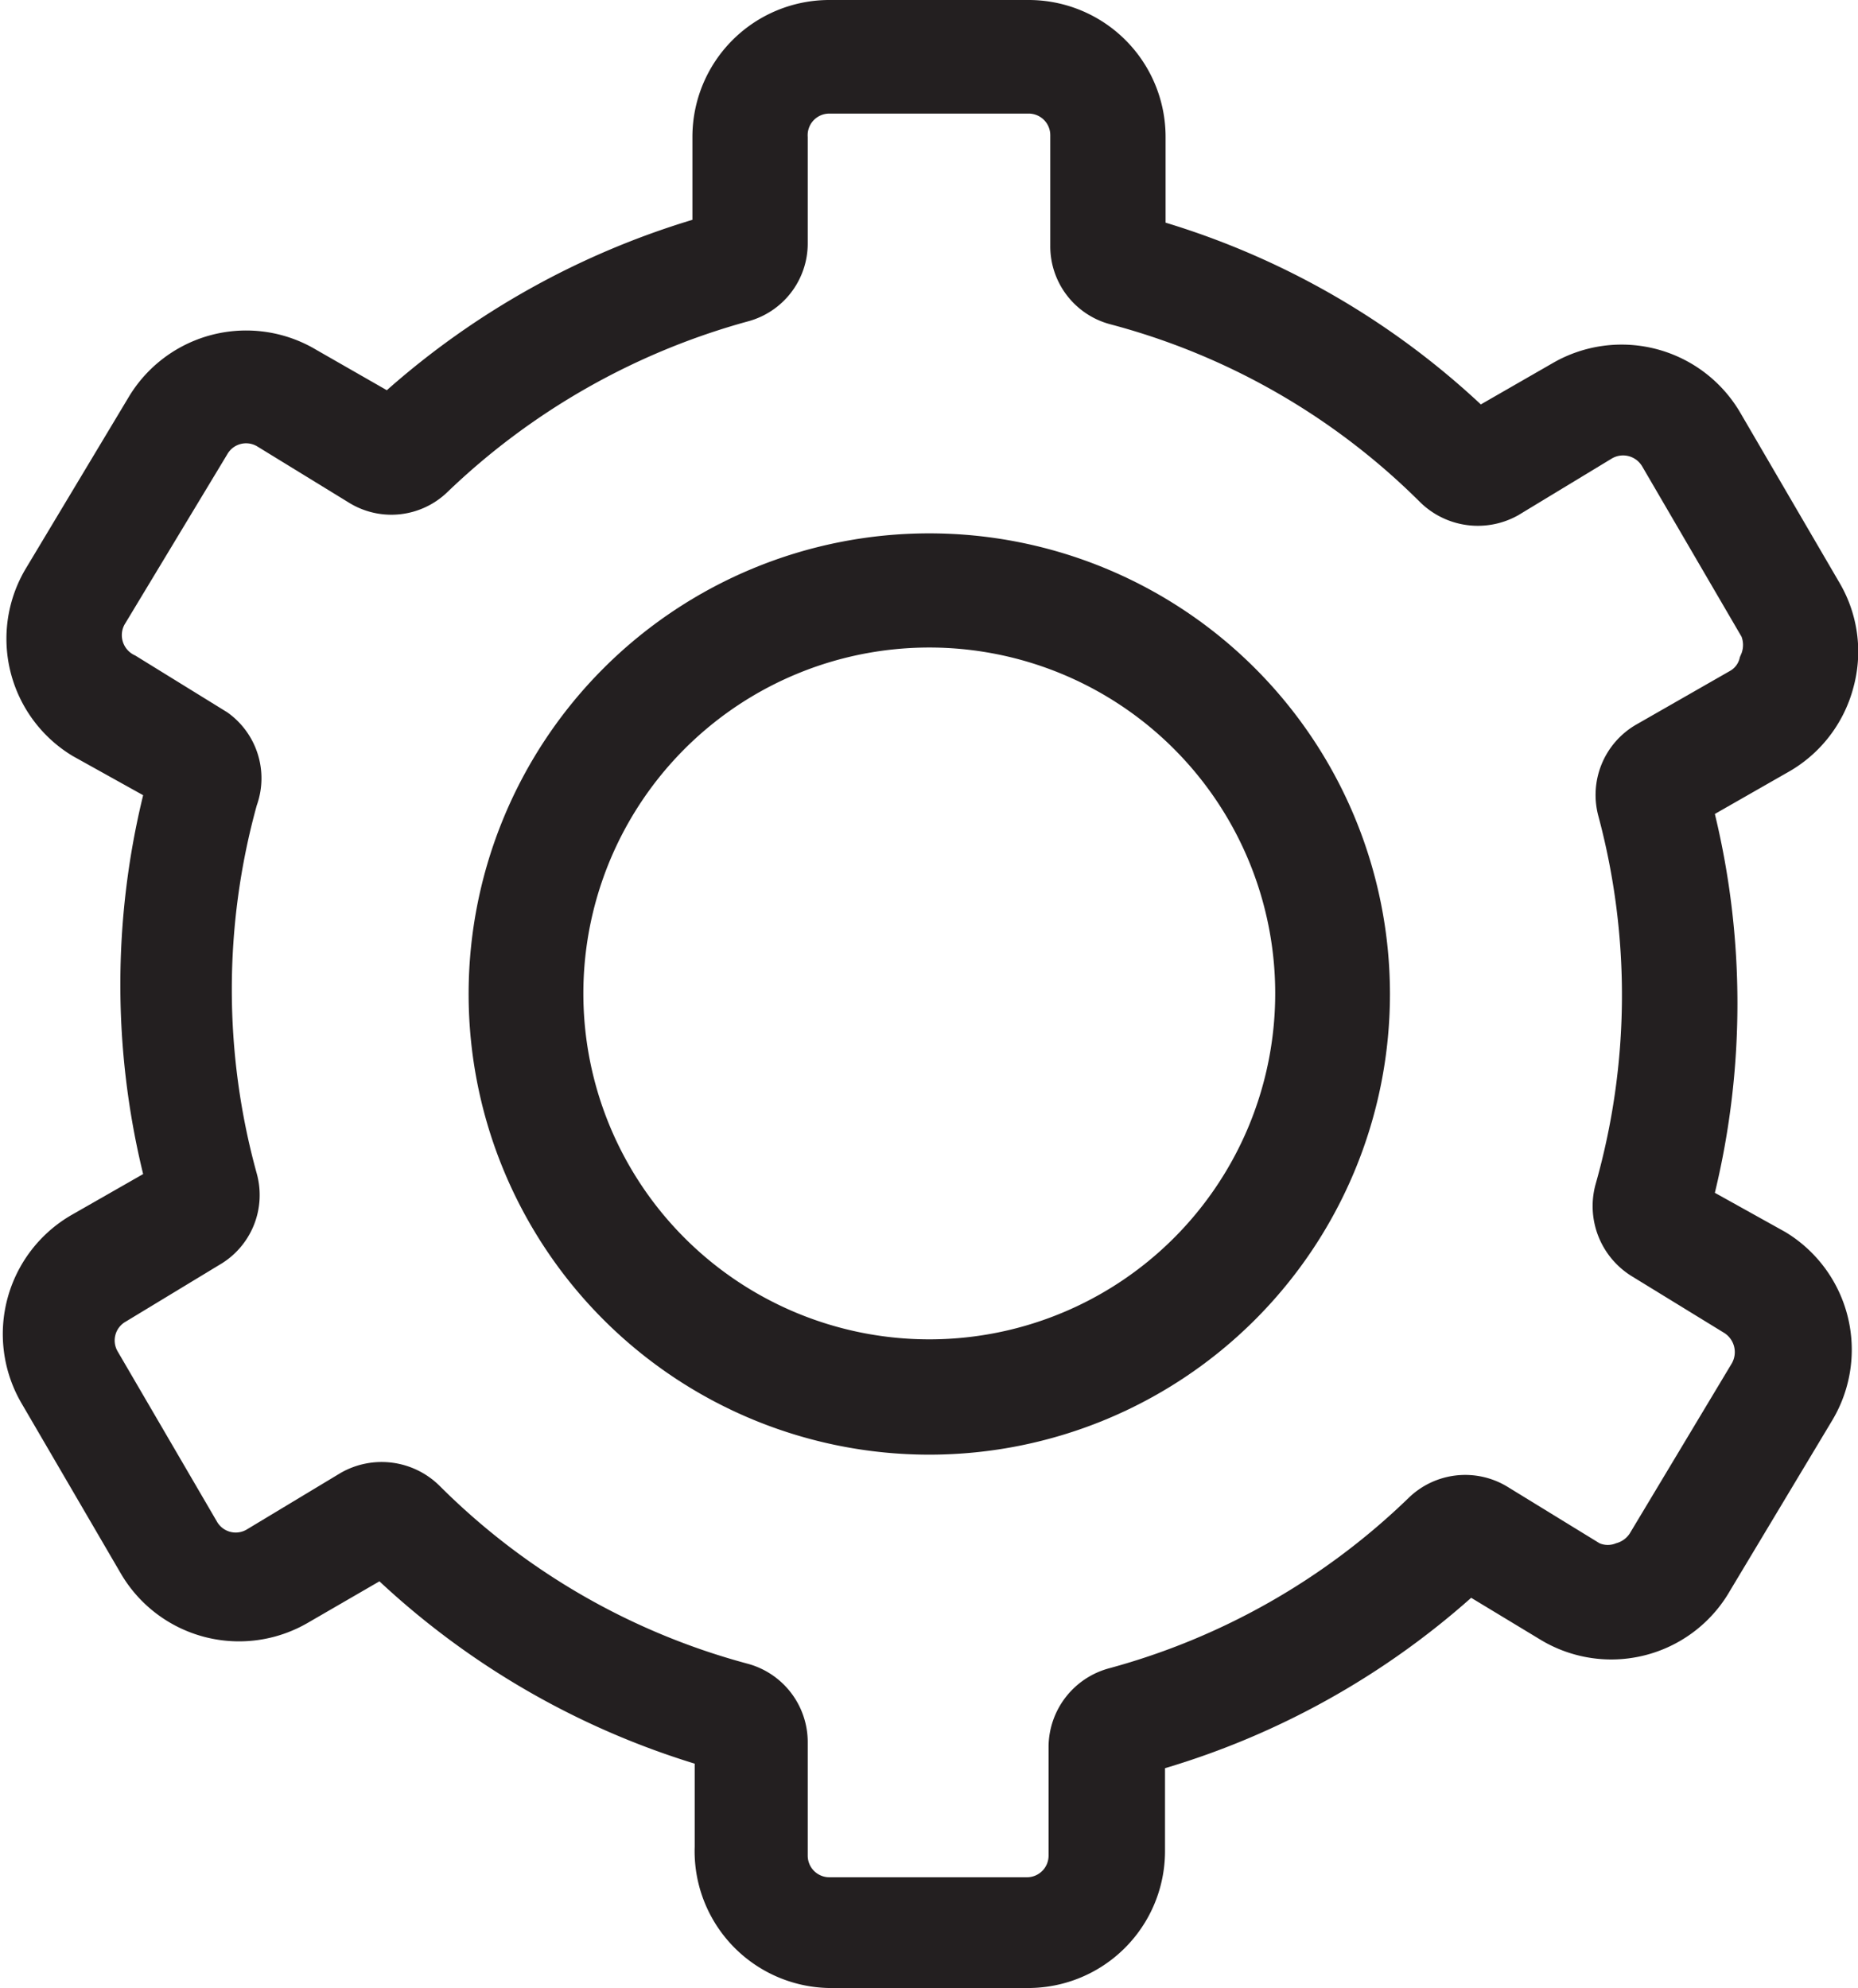 <svg id="Layer_1" data-name="Layer 1" xmlns="http://www.w3.org/2000/svg" width="32.71" height="35" viewBox="0 0 32.71 35"><title>scales-with-growth</title><g id="Layer_2" data-name="Layer 2"><g id="Layer_1-2" data-name="Layer 1-2"><g id="Scales_with_Growth" data-name="Scales with Growth"><path d="M32.63,12.1a2.39,2.39,0,0,0-.24-1.83l-1.75-3a2.42,2.42,0,0,0-3.3-.88l-1.27.73a14.13,14.13,0,0,0-5.55-3.2V2.41A2.41,2.41,0,0,0,18.11,0H14.6a2.41,2.41,0,0,0-2.41,2.41V3.87a14.38,14.38,0,0,0-5.38,3L5.57,6.16A2.41,2.41,0,0,0,2.26,7L.46,10a2.41,2.41,0,0,0,.82,3.31h0L2.52,14a14.06,14.06,0,0,0,0,6.67l-1.26.72a2.42,2.42,0,0,0-.89,3.3h0l1.75,3a2.41,2.41,0,0,0,3.3.88l1.26-.73a14.27,14.27,0,0,0,5.55,3.21v1.46A2.41,2.41,0,0,0,14.6,35h3.5a2.41,2.41,0,0,0,2.41-2.42V31.13a14.21,14.21,0,0,0,5.39-3l1.24.75A2.41,2.41,0,0,0,30.46,28h0l1.8-3a2.42,2.42,0,0,0-.83-3.31L30.19,21a14.19,14.19,0,0,0,0-6.67l1.26-.72A2.42,2.42,0,0,0,32.63,12.1Zm-2-.53a.35.35,0,0,1-.17.24l-1.66.95a1.43,1.43,0,0,0-.66,1.61,12.18,12.18,0,0,1-.05,6.48,1.45,1.45,0,0,0,.64,1.62l1.63,1a.4.4,0,0,1,.13.53l-1.8,3a.41.41,0,0,1-.24.17.37.37,0,0,1-.29,0l-1.63-1a1.43,1.43,0,0,0-1.73.2,12.14,12.14,0,0,1-5.27,3,1.44,1.44,0,0,0-1.07,1.38v1.92a.38.38,0,0,1-.38.38H14.6a.38.38,0,0,1-.38-.38V30.67a1.43,1.43,0,0,0-1.06-1.38,12.1,12.1,0,0,1-5.42-3.13A1.45,1.45,0,0,0,6,25.93l-1.66,1a.38.38,0,0,1-.52-.14l-1.75-3a.38.38,0,0,1,.14-.52h0l1.65-1a1.42,1.42,0,0,0,.66-1.61,12.18,12.18,0,0,1,0-6.48A1.42,1.42,0,0,0,4,12.54l-1.62-1A.39.39,0,0,1,2.19,11L4,8a.38.38,0,0,1,.53-.14h0l1.63,1a1.42,1.42,0,0,0,1.72-.2,12.35,12.35,0,0,1,5.28-3,1.42,1.42,0,0,0,1.06-1.38V2.41A.38.38,0,0,1,14.6,2h3.5a.38.38,0,0,1,.39.38V4.33a1.42,1.42,0,0,0,1.06,1.38A12.1,12.1,0,0,1,25,8.84a1.45,1.45,0,0,0,1.73.23l1.65-1a.39.39,0,0,1,.53.14l1.75,3a.42.42,0,0,1,0,.29Z" transform="translate(0)" style="fill:#231f20"/><path d="M16.36,9.39a8.11,8.11,0,1,0,8.11,8.11A8.11,8.11,0,0,0,16.36,9.39ZM10.27,17.5a6.09,6.09,0,1,1,6.09,6.08h0A6.09,6.09,0,0,1,10.27,17.5Z" transform="translate(0)" style="fill:#231f20"/></g></g></g></svg>